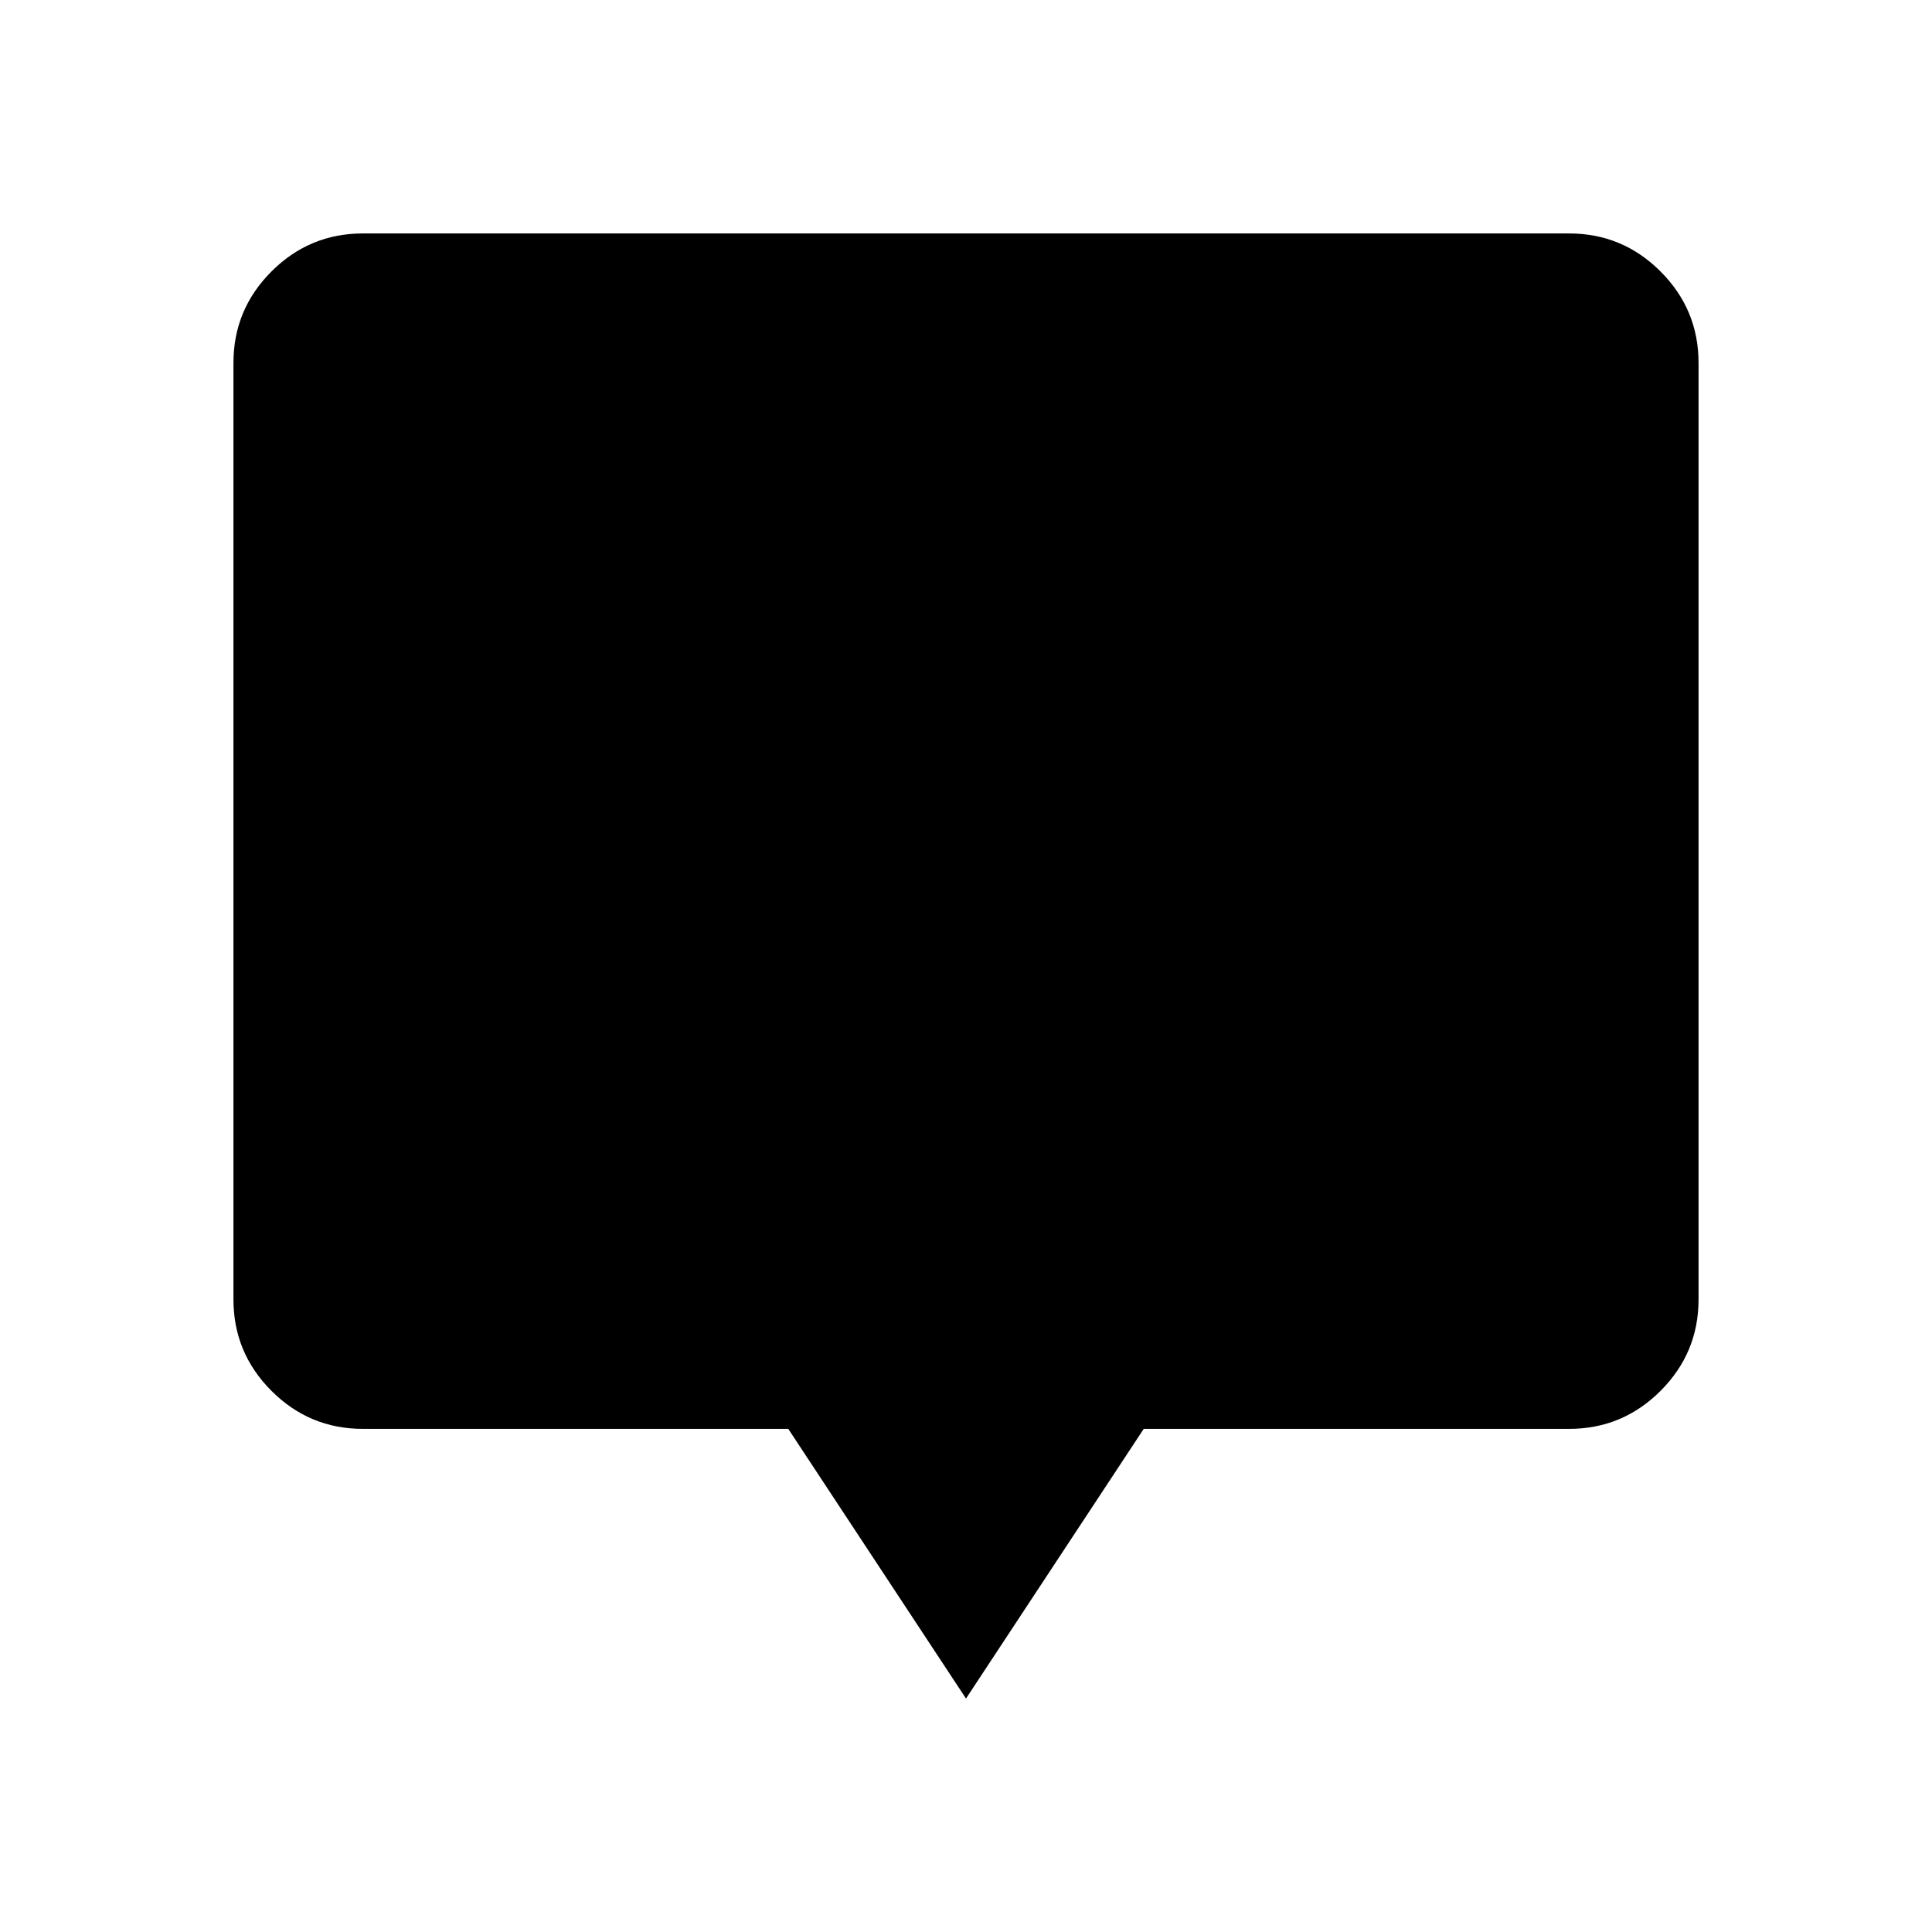 <svg xmlns="http://www.w3.org/2000/svg" height="20" viewBox="0 -960 960 960" width="20"><path d="m480-116-88.31-134H180.31q-26.53 0-45.42-18.89T116-314.31v-465.38q0-26.53 18.89-45.42T180.31-844h599.38q26.53 0 45.42 18.89T844-779.69v465.38q0 26.53-18.89 45.42T779.69-250H568.31L480-116Z"/></svg>